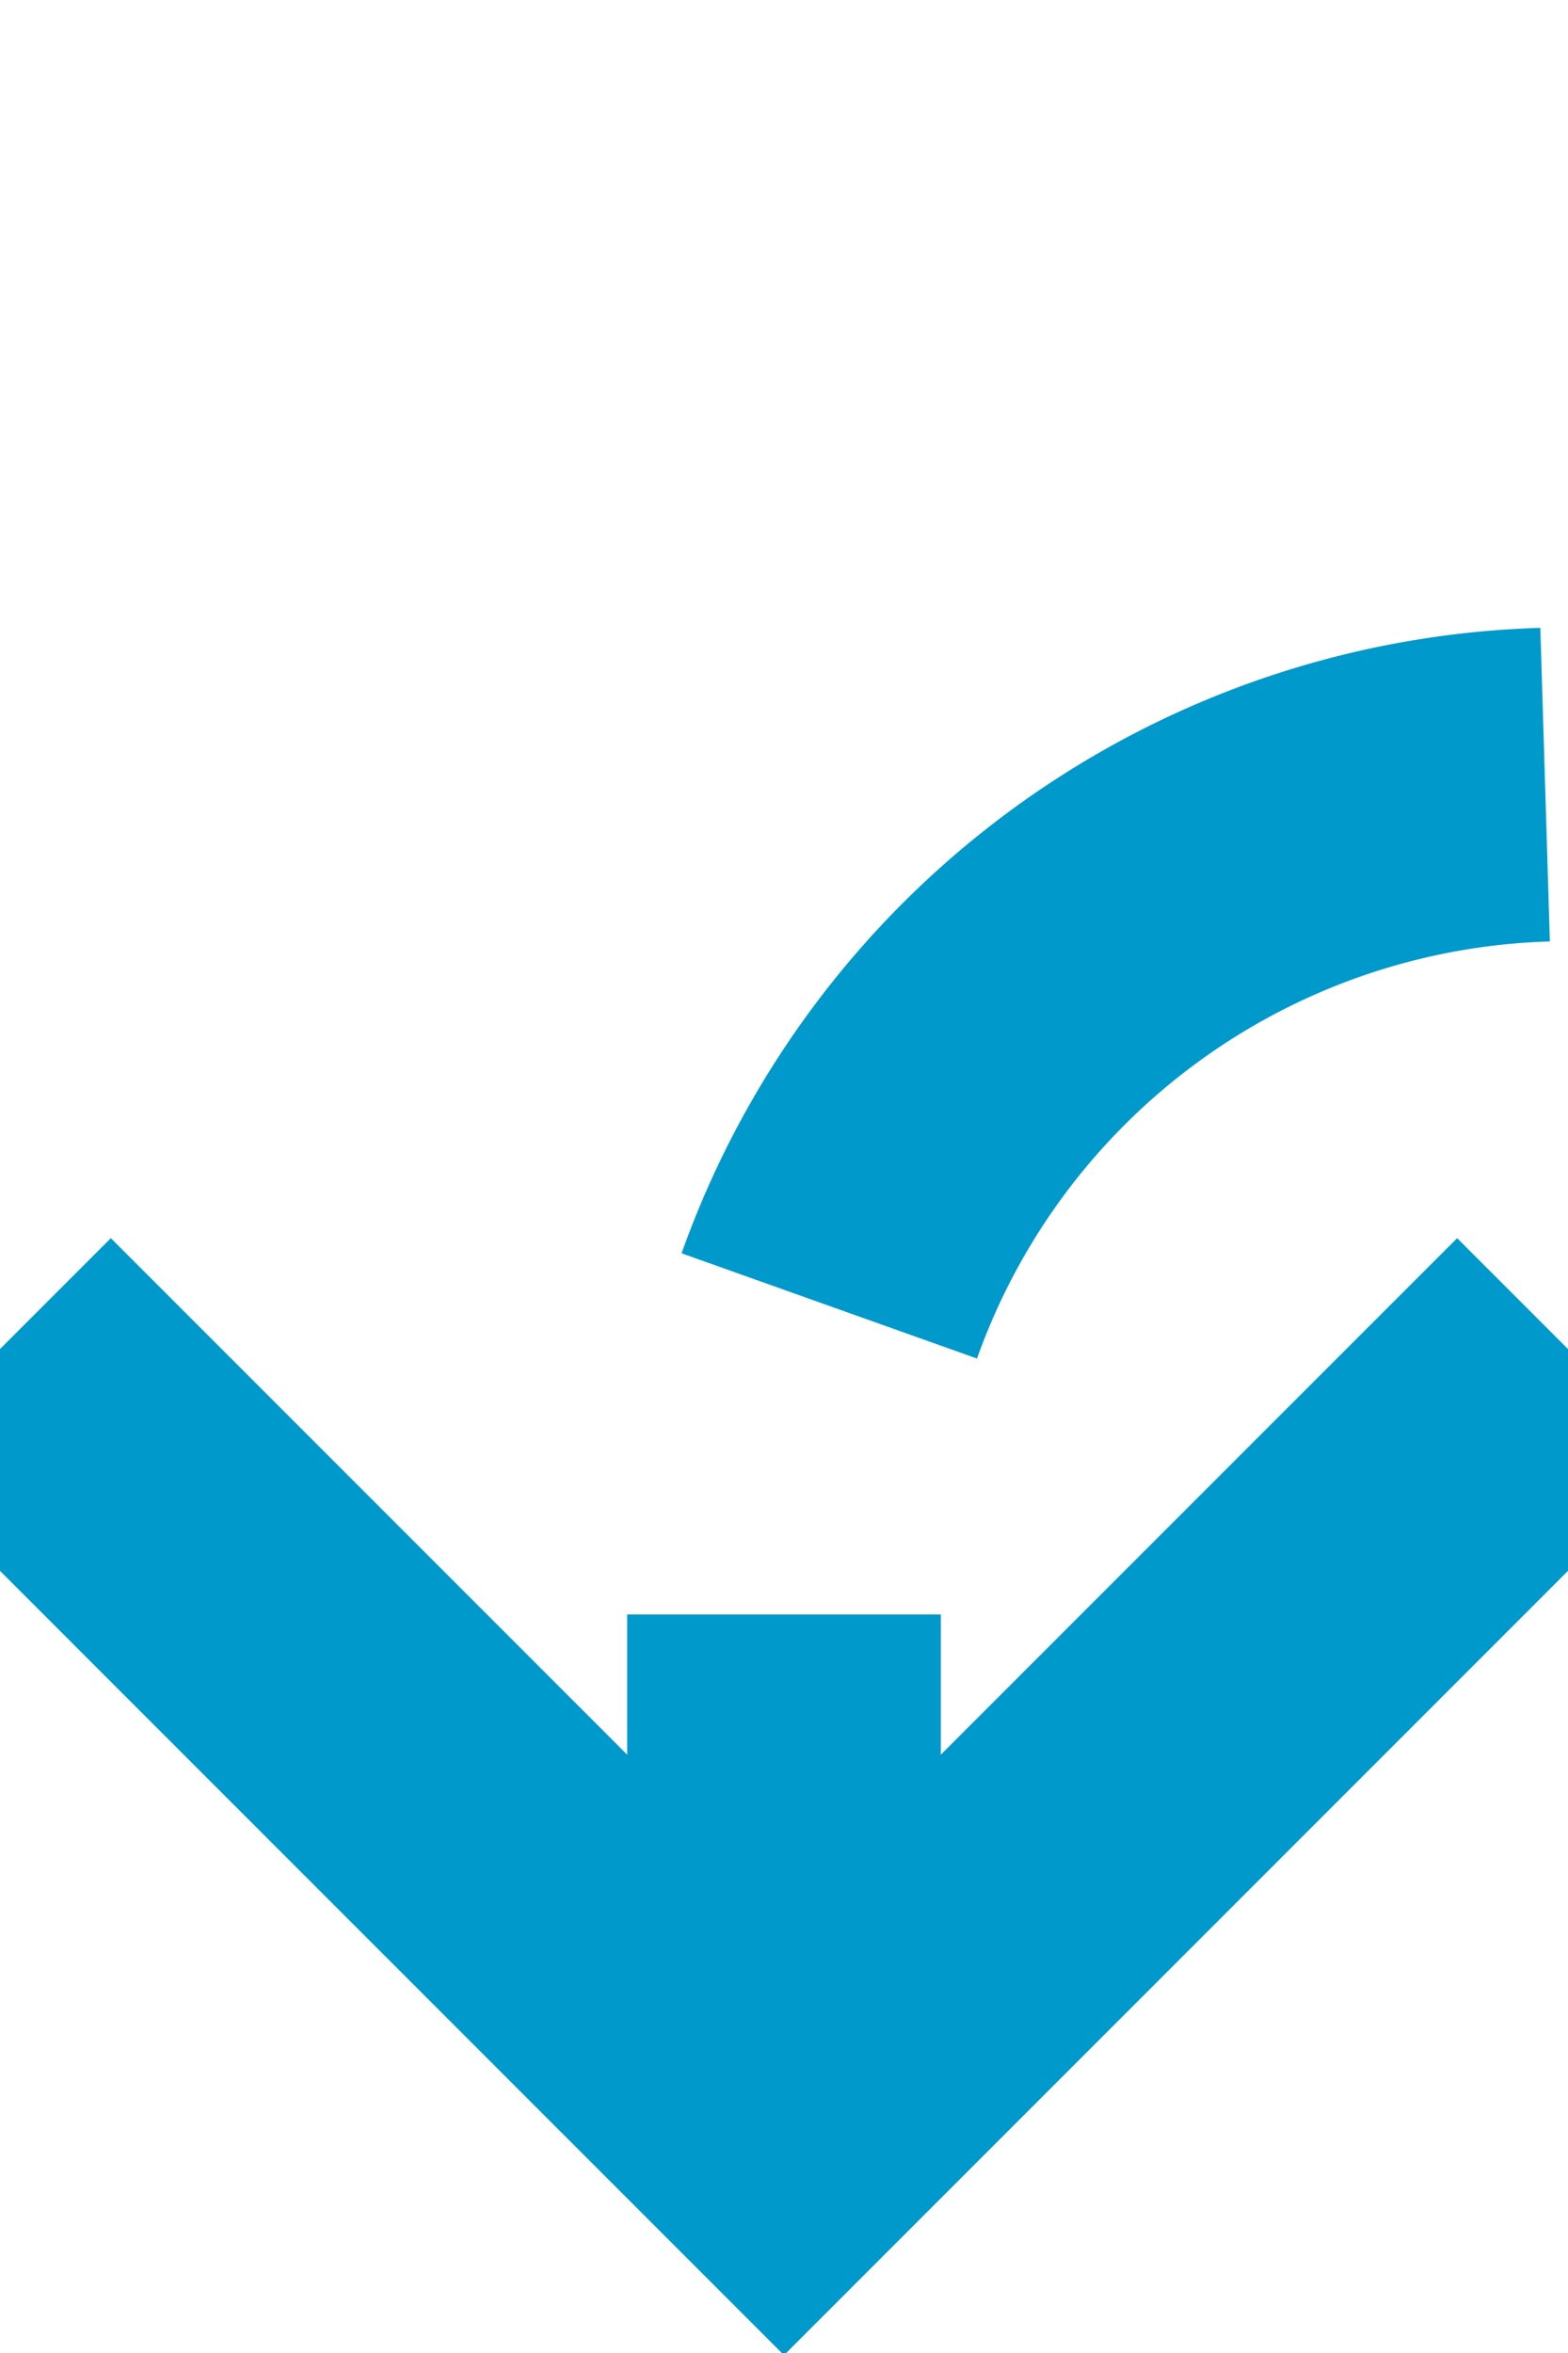 ﻿<?xml version="1.0" encoding="utf-8"?>
<svg version="1.1" xmlns:xlink="http://www.w3.org/1999/xlink" width="10px" height="15px" preserveAspectRatio="xMidYMin meet" viewBox="218 475  8 15" xmlns="http://www.w3.org/2000/svg">
  <path d="M 373 440  L 373 475  A 5 5 0 0 1 368 480 L 227 480  A 5 5 0 0 0 222 485 L 222 488  " stroke-width="2" stroke-dasharray="6,2" stroke="#0099cc" fill="none" />
  <path d="M 226.293 482.893  L 222 487.186  L 217.707 482.893  L 216.293 484.307  L 221.293 489.307  L 222 490.014  L 222.707 489.307  L 227.707 484.307  L 226.293 482.893  Z " fill-rule="nonzero" fill="#0099cc" stroke="none" />
</svg>